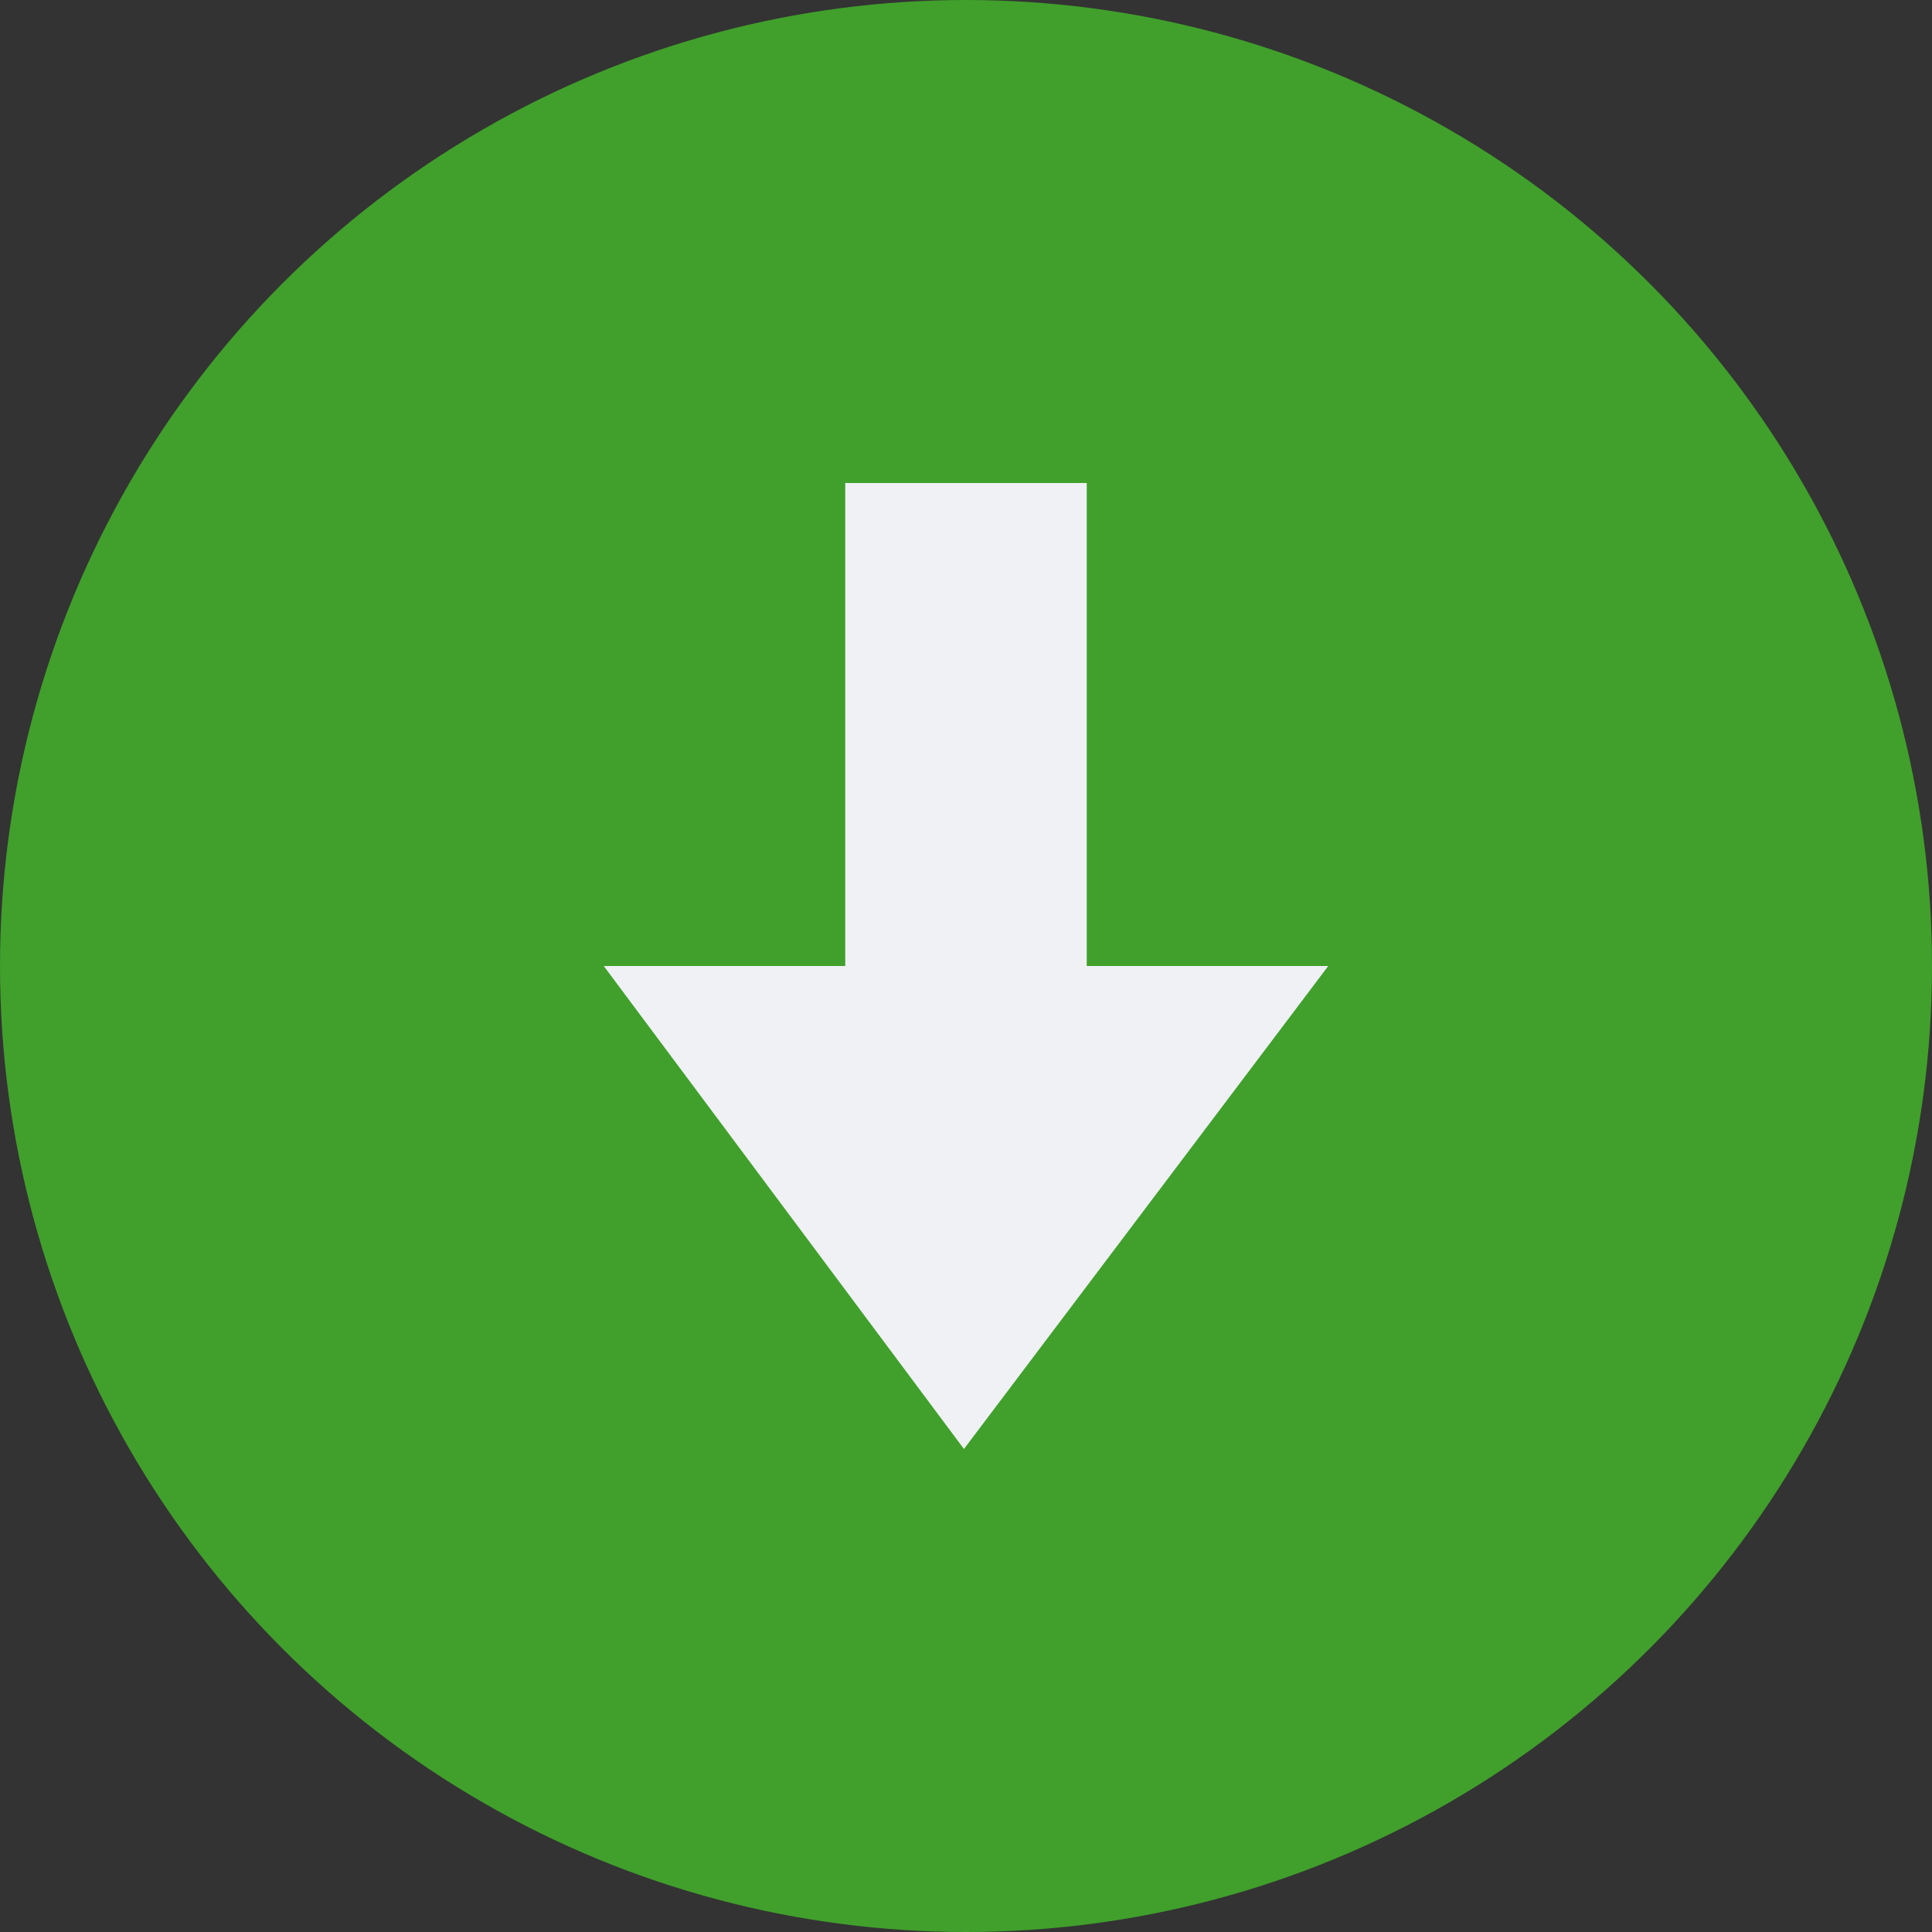 <svg xmlns="http://www.w3.org/2000/svg" width="16" height="16" version="1.1">
 <rect width="100%" height="100%" fill="#333333" stroke="none"/>
 <circle style="fill:#40a02b" cx="8" cy="8" r="8"/>
 <path style="fill:#eff1f5" d="m 7.983,12 -2.983,-4 2,0 0,-4 2,0 0,4 2,0 z"/>
</svg>
